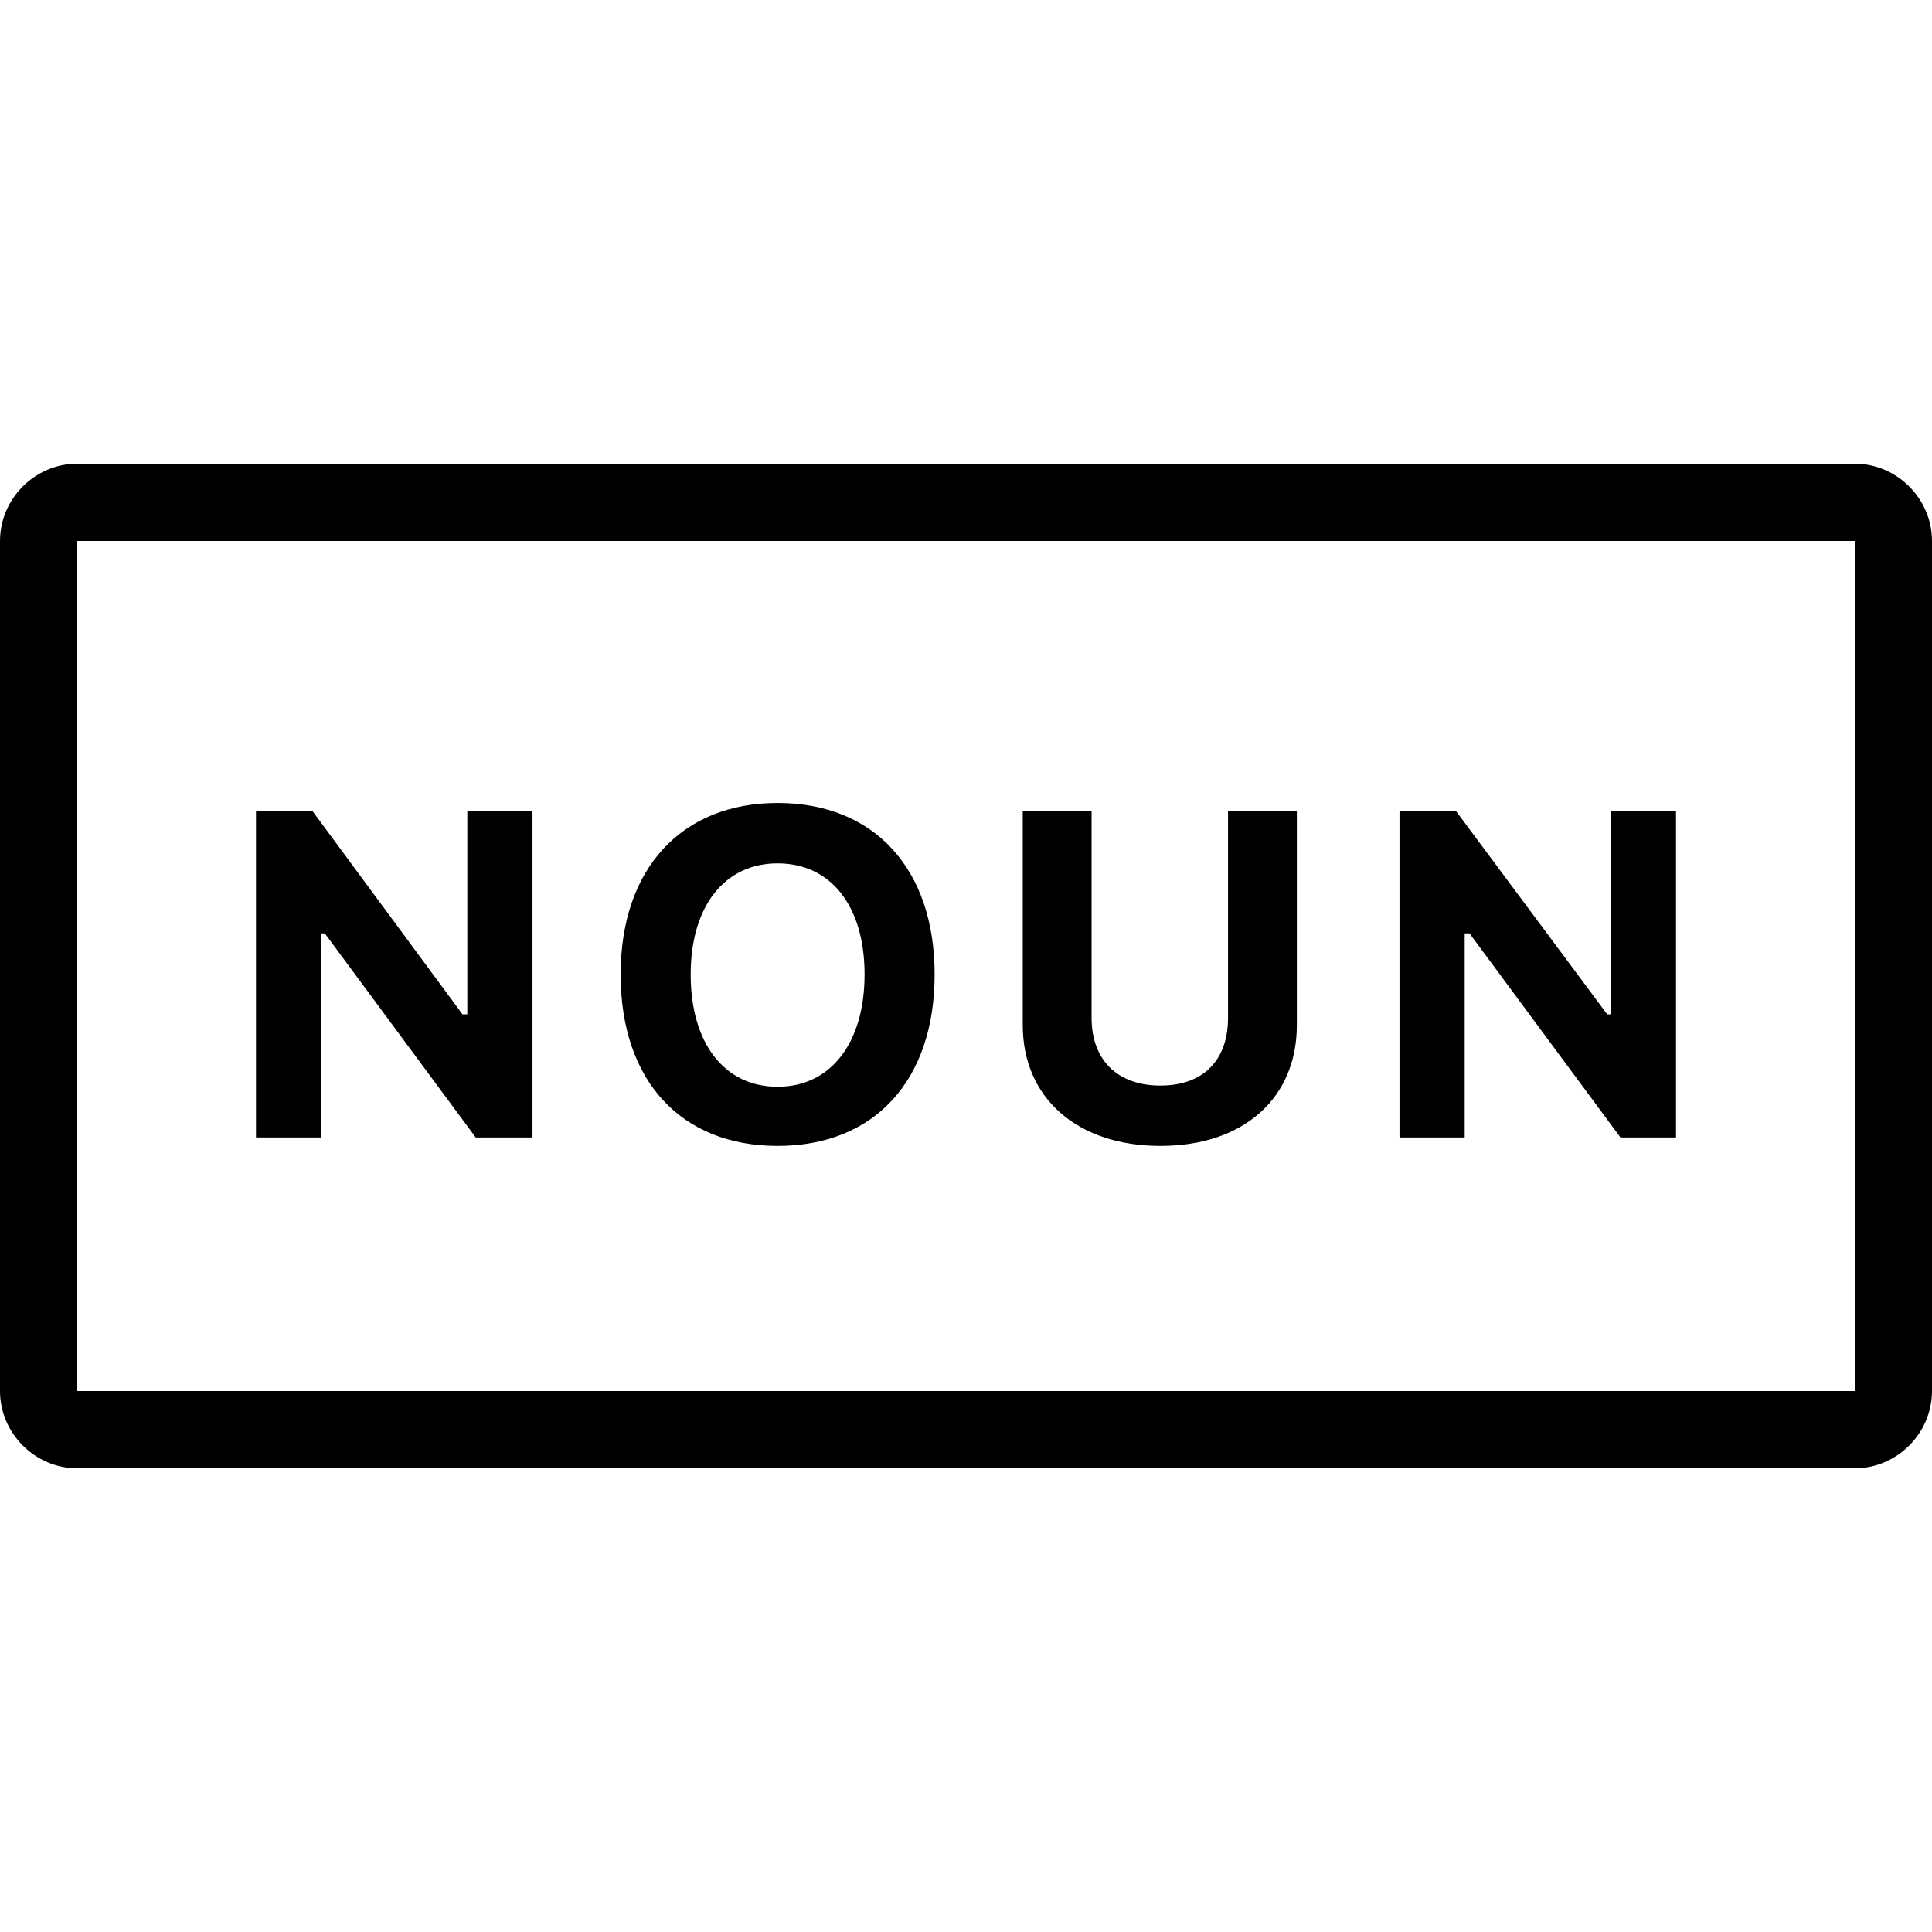 <svg fill="#000000" xmlns="http://www.w3.org/2000/svg"  viewBox="0 0 50 50" width="50px" height="50px"><path d="M 2 12 C 0.906 12 0 12.906 0 14 L 0 36 C 0 37.094 0.906 38 2 38 L 48 38 C 49.094 38 50 37.094 50 36 L 50 14 C 50 12.906 49.094 12 48 12 Z M 2 14 L 48 14 L 48 36 L 2 36 Z M 20.125 20.781 C 17.641 20.781 16.062 22.477 16.062 25.219 C 16.062 27.961 17.617 29.656 20.125 29.656 C 22.629 29.656 24.188 27.961 24.188 25.219 C 24.188 22.48 22.621 20.781 20.125 20.781 Z M 6.625 21 L 6.625 29.438 L 8.312 29.438 L 8.312 24.156 L 8.406 24.156 L 12.312 29.438 L 13.781 29.438 L 13.781 21 L 12.094 21 L 12.094 26.25 L 11.969 26.25 L 8.094 21 Z M 26.469 21 L 26.469 26.531 C 26.469 28.406 27.871 29.656 30.031 29.656 C 32.199 29.656 33.562 28.406 33.562 26.531 L 33.562 21 L 31.781 21 L 31.781 26.344 C 31.781 27.41 31.168 28.094 30.031 28.094 C 28.898 28.094 28.25 27.41 28.25 26.344 L 28.25 21 Z M 36.219 21 L 36.219 29.438 L 37.906 29.438 L 37.906 24.156 L 38.031 24.156 L 41.938 29.438 L 43.375 29.438 L 43.375 21 L 41.688 21 L 41.688 26.25 L 41.594 26.25 L 37.688 21 Z M 20.125 22.344 C 21.504 22.344 22.375 23.449 22.375 25.219 C 22.375 26.984 21.504 28.125 20.125 28.125 C 18.734 28.125 17.875 26.984 17.875 25.219 C 17.875 23.449 18.754 22.344 20.125 22.344 Z"/></svg>